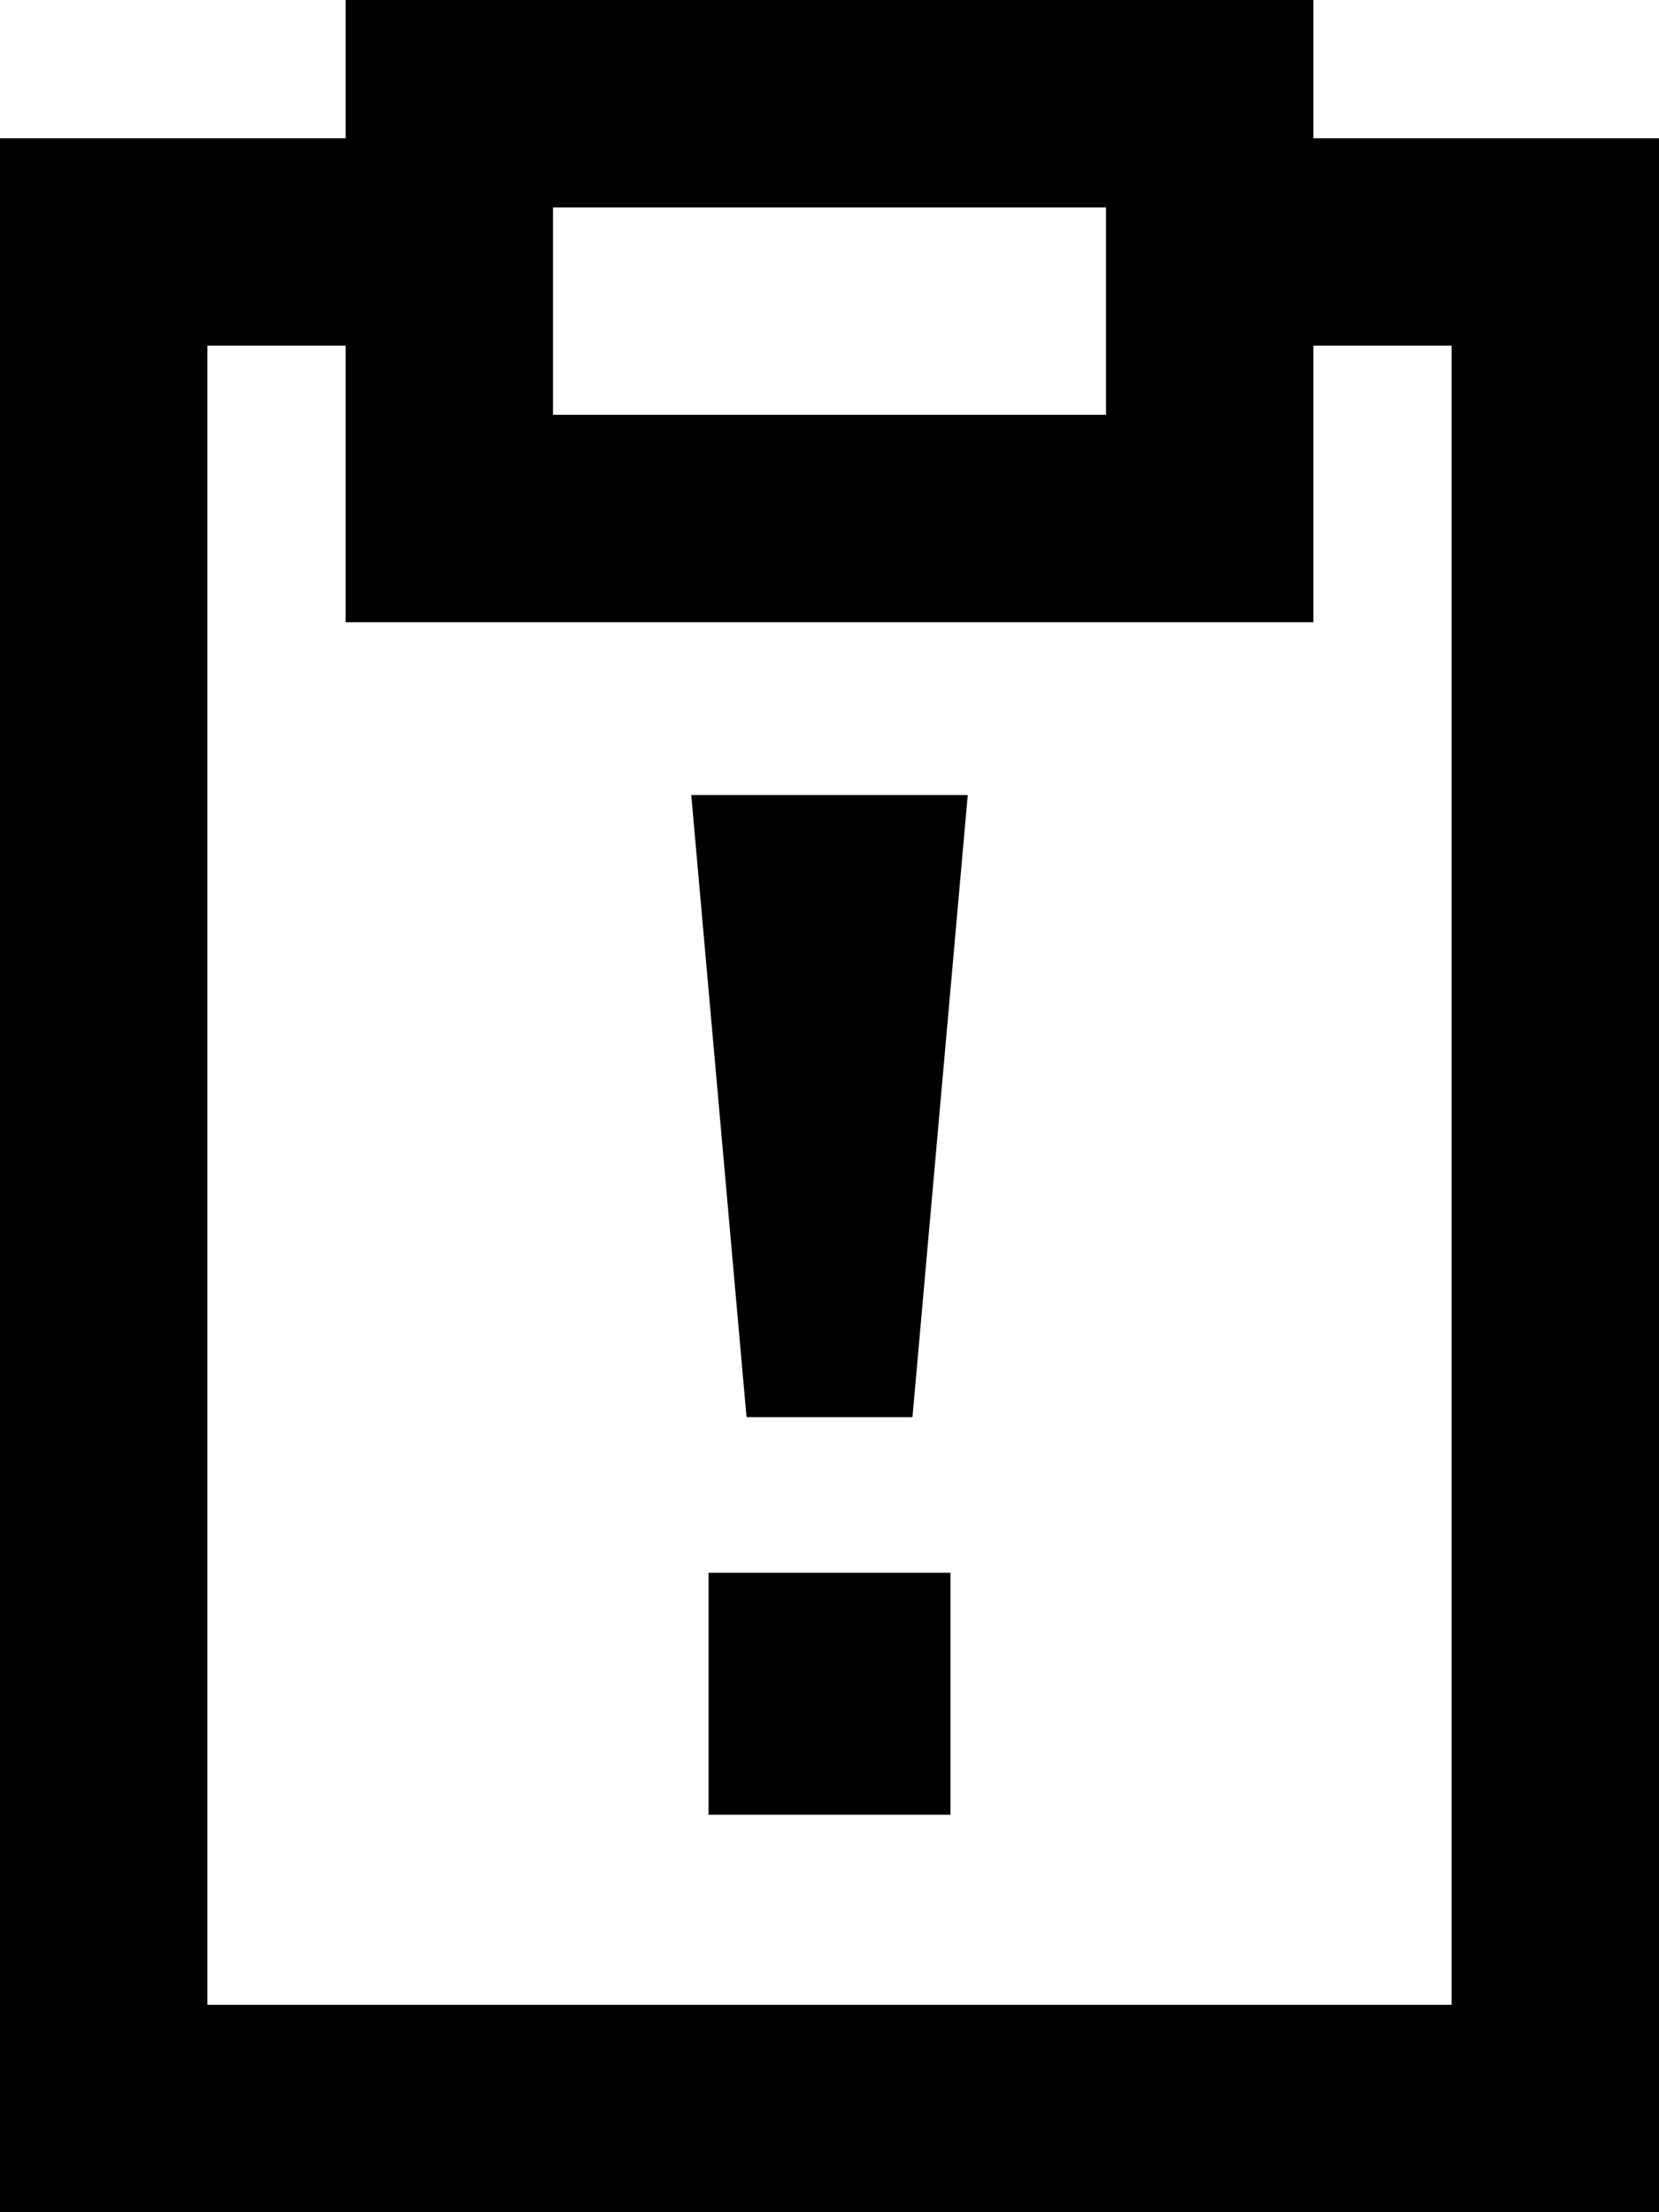 <svg fill="currentColor" xmlns="http://www.w3.org/2000/svg" viewBox="0 0 384 512"><!--! Font Awesome Pro 7.0.1 by @fontawesome - https://fontawesome.com License - https://fontawesome.com/license (Commercial License) Copyright 2025 Fonticons, Inc. --><path fill="currentColor" d="M304 32l80 0 0 480-384 0 0-480 80 0 0-32 224 0 0 32zM48 464l288 0 0-384-32 0 0 64-224 0 0-64-32 0 0 384zm172-44l-56 0 0-56 56 0 0 56zm-8.8-92l-38.4 0-12.8-144 64 0-12.8 144zM128 96l128 0 0-48-128 0 0 48z"/></svg>